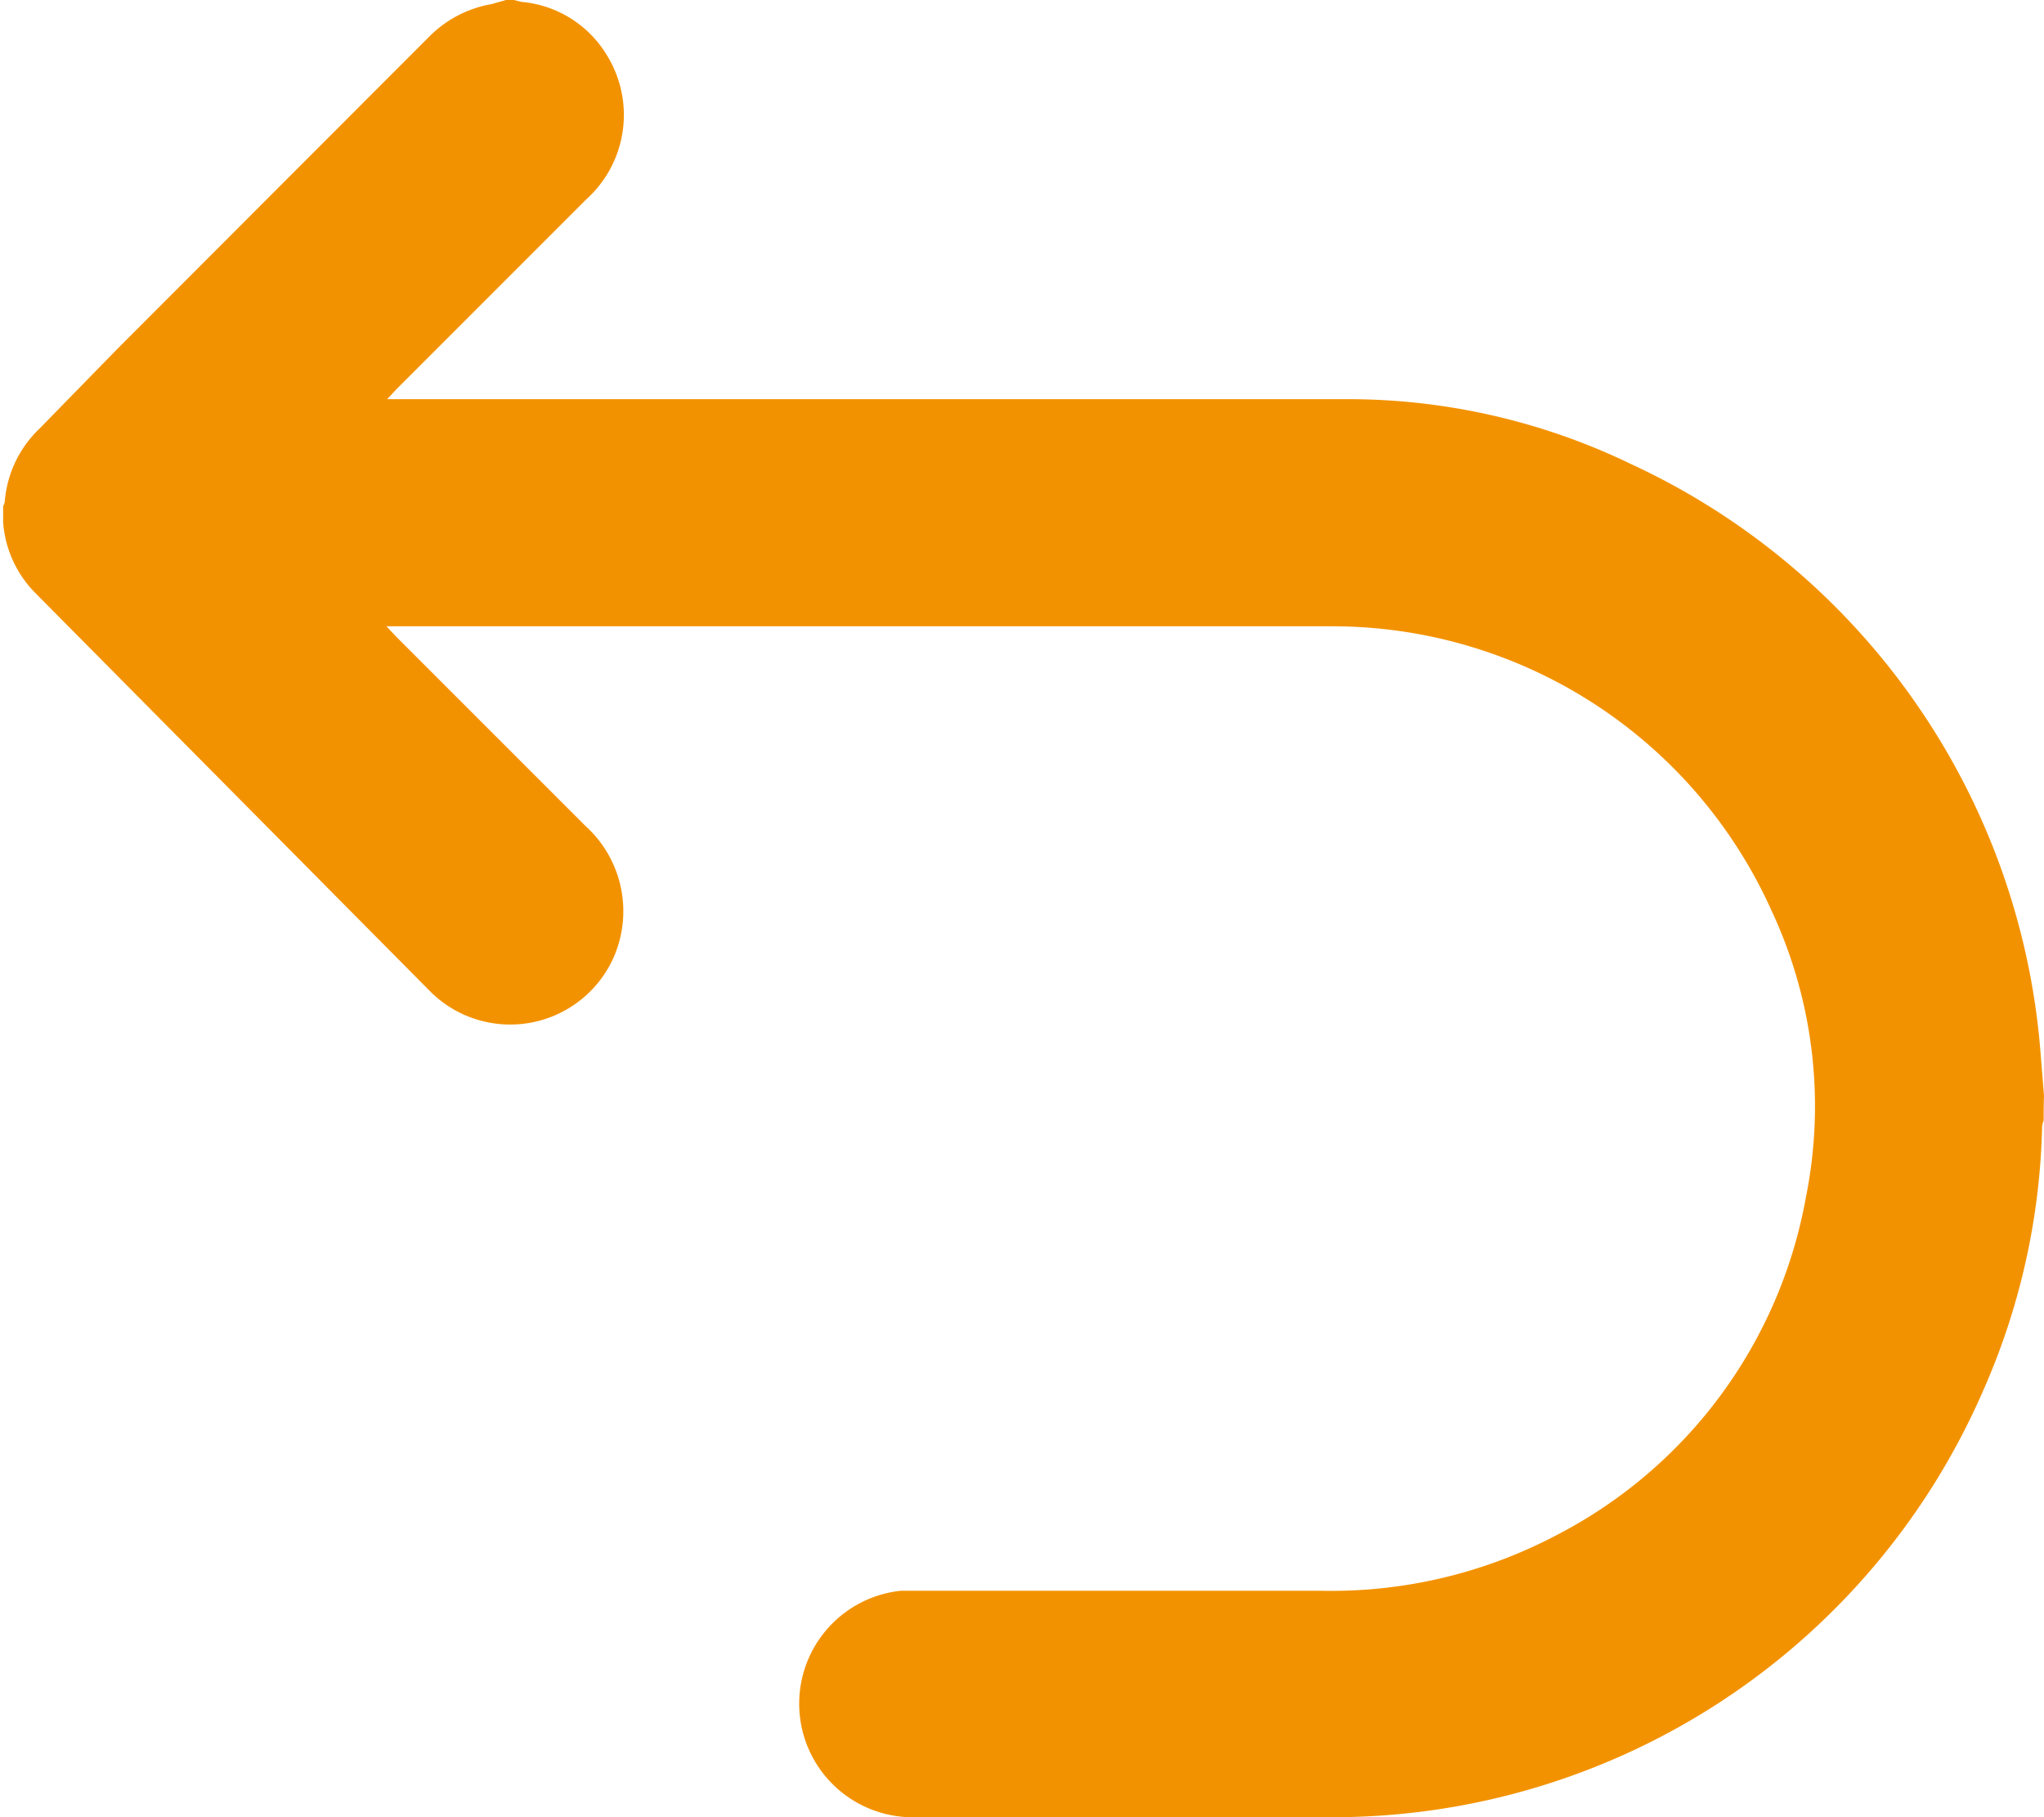 <svg viewBox="0 0 64.63 57.45" xmlns="http://www.w3.org/2000/svg"><path d="m64.62 35.42a.73.73 0 0 0 -.05.2 21.79 21.79 0 0 1 -1.88 8.38 22.42 22.42 0 0 1 -20.59 13.45h-13.16a3.59 3.59 0 0 1 -.45-7.16h4 9.24a15.27 15.27 0 0 0 7.53-1.78 15 15 0 0 0 7.84-10.65 14.59 14.59 0 0 0 -1.08-9.06 15.23 15.23 0 0 0 -13.8-9h-30l.3.32 6 6a3.63 3.63 0 0 1 .84 4.24 3.58 3.58 0 0 1 -5.74 1l-12.52-12.63a3.54 3.54 0 0 1 -1-2.21c0-.06 0-.12 0-.17v-.35a.39.39 0 0 0 .05-.14 3.58 3.58 0 0 1 1.1-2.31l2.49-2.55 9.86-9.87a3.66 3.66 0 0 1 1.94-1l.46-.13h.25l.24.06a3.51 3.51 0 0 1 2.69 1.67 3.59 3.59 0 0 1 -.64 4.57l-6 6-.3.32h5.46 25.09a20.56 20.56 0 0 1 8.78 2.05 22.43 22.43 0 0 1 12.94 18.48l.12 1.49c-.01.28-.01.53-.01.78z" fill="#f39200"/></svg>